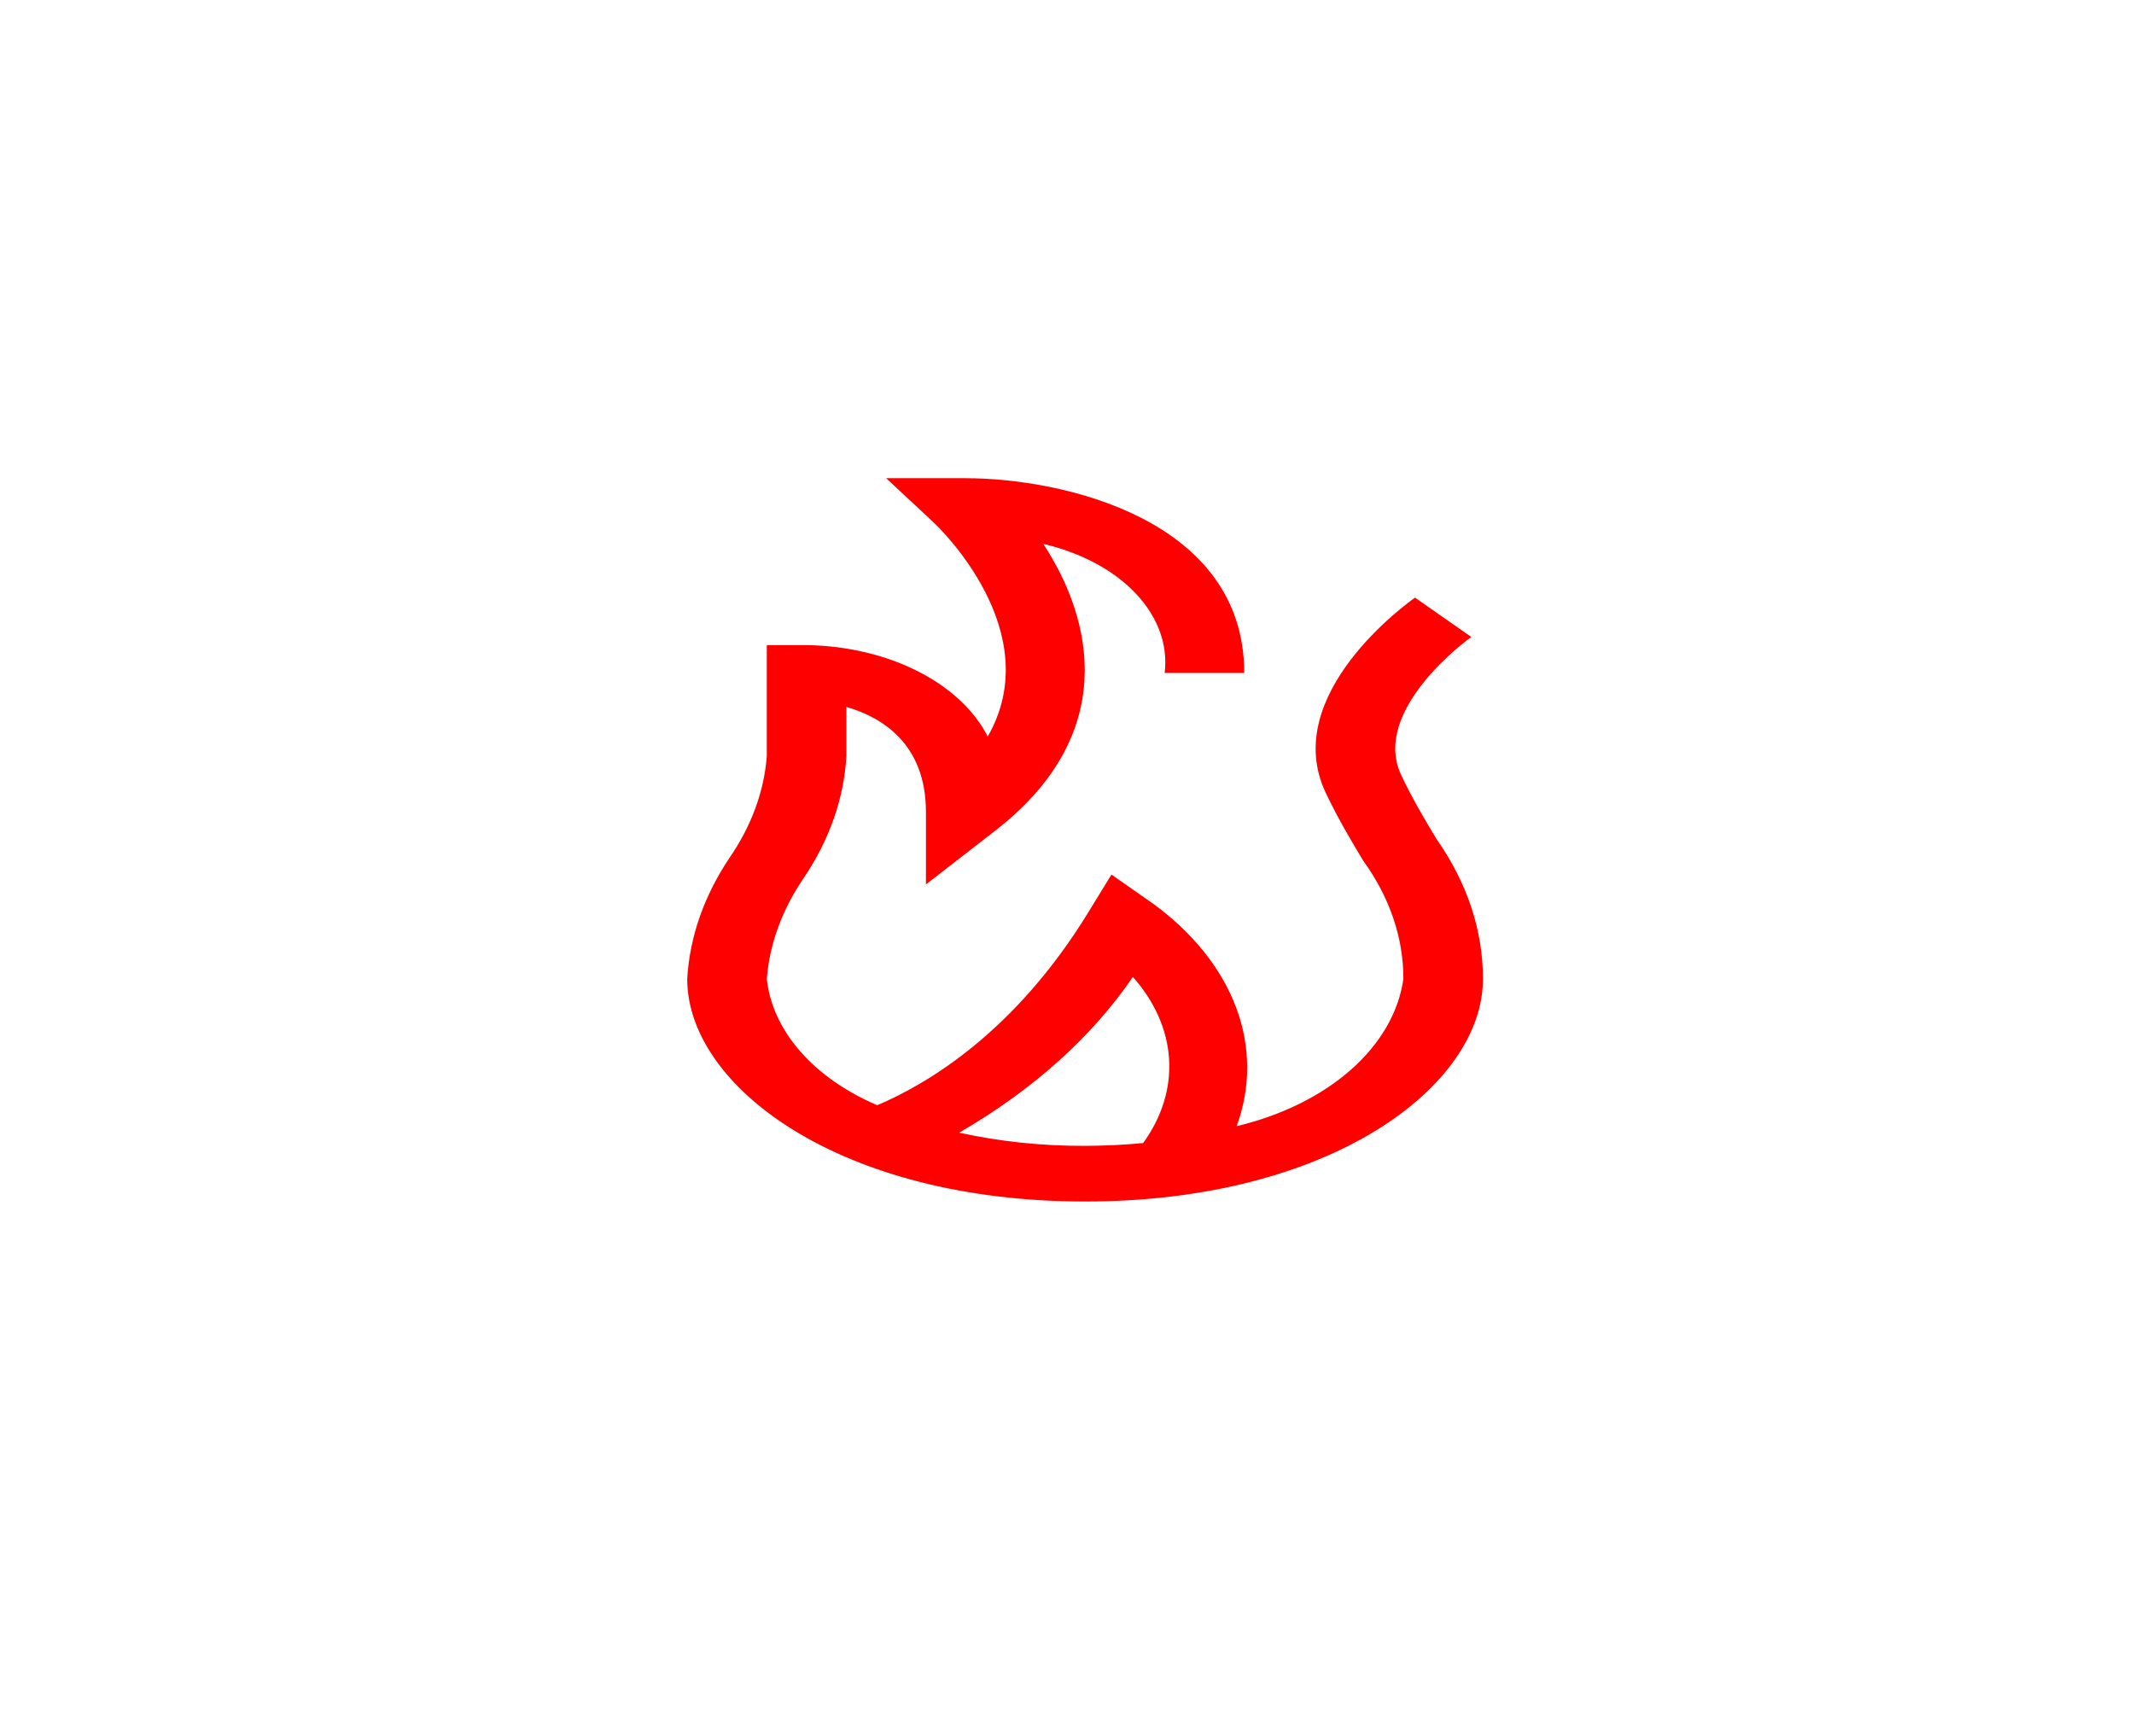 <svg width="59" height="48" viewBox="0 0 59 48" fill="none" xmlns="http://www.w3.org/2000/svg">
<path d="M39.715 23.199C39.416 22.701 39.075 22.137 38.744 21.441C37.875 19.619 40.651 17.631 40.678 17.613L39.122 16.525C38.968 16.633 35.357 19.2 36.656 21.927C37.015 22.68 37.373 23.273 37.688 23.797C38.422 24.811 38.803 25.932 38.8 27.069C38.671 27.985 38.168 28.856 37.351 29.578C36.534 30.3 35.437 30.842 34.191 31.14C34.584 30.062 34.579 28.931 34.174 27.854C33.769 26.777 32.979 25.79 31.878 24.986L30.729 24.183L30.089 25.227C28.07 28.523 25.666 29.961 24.253 30.561C23.385 30.189 22.656 29.679 22.125 29.072C21.594 28.465 21.277 27.778 21.2 27.069C21.276 26.101 21.623 25.152 22.222 24.277C22.932 23.223 23.333 22.079 23.4 20.915V19.547C24.361 19.824 25.6 20.55 25.6 22.453V24.456L27.517 22.968C30.941 20.311 30.227 17.147 28.844 15.039C29.895 15.284 30.797 15.769 31.406 16.416C32.015 17.064 32.295 17.835 32.2 18.607H34.4C34.4 14.348 29.363 13.223 26.7 13.223H24.5L25.82 14.453C25.971 14.595 28.968 17.473 27.308 20.366C26.939 19.64 26.262 19.008 25.367 18.557C24.473 18.105 23.403 17.854 22.3 17.838H21.2V20.915C21.124 21.883 20.777 22.832 20.178 23.706C19.468 24.761 19.067 25.904 19 27.069C19 30.029 23.205 33.223 30 33.223C36.795 33.223 41 30.029 41 27.069C41.002 25.727 40.562 24.403 39.715 23.199ZM26.518 31.32C28.548 30.145 30.187 28.676 31.322 27.013C31.928 27.698 32.273 28.48 32.322 29.284C32.372 30.088 32.125 30.888 31.605 31.607C31.073 31.657 30.537 31.683 30 31.684C28.82 31.69 27.645 31.567 26.518 31.32Z" fill="#FF0000"/>
</svg>
